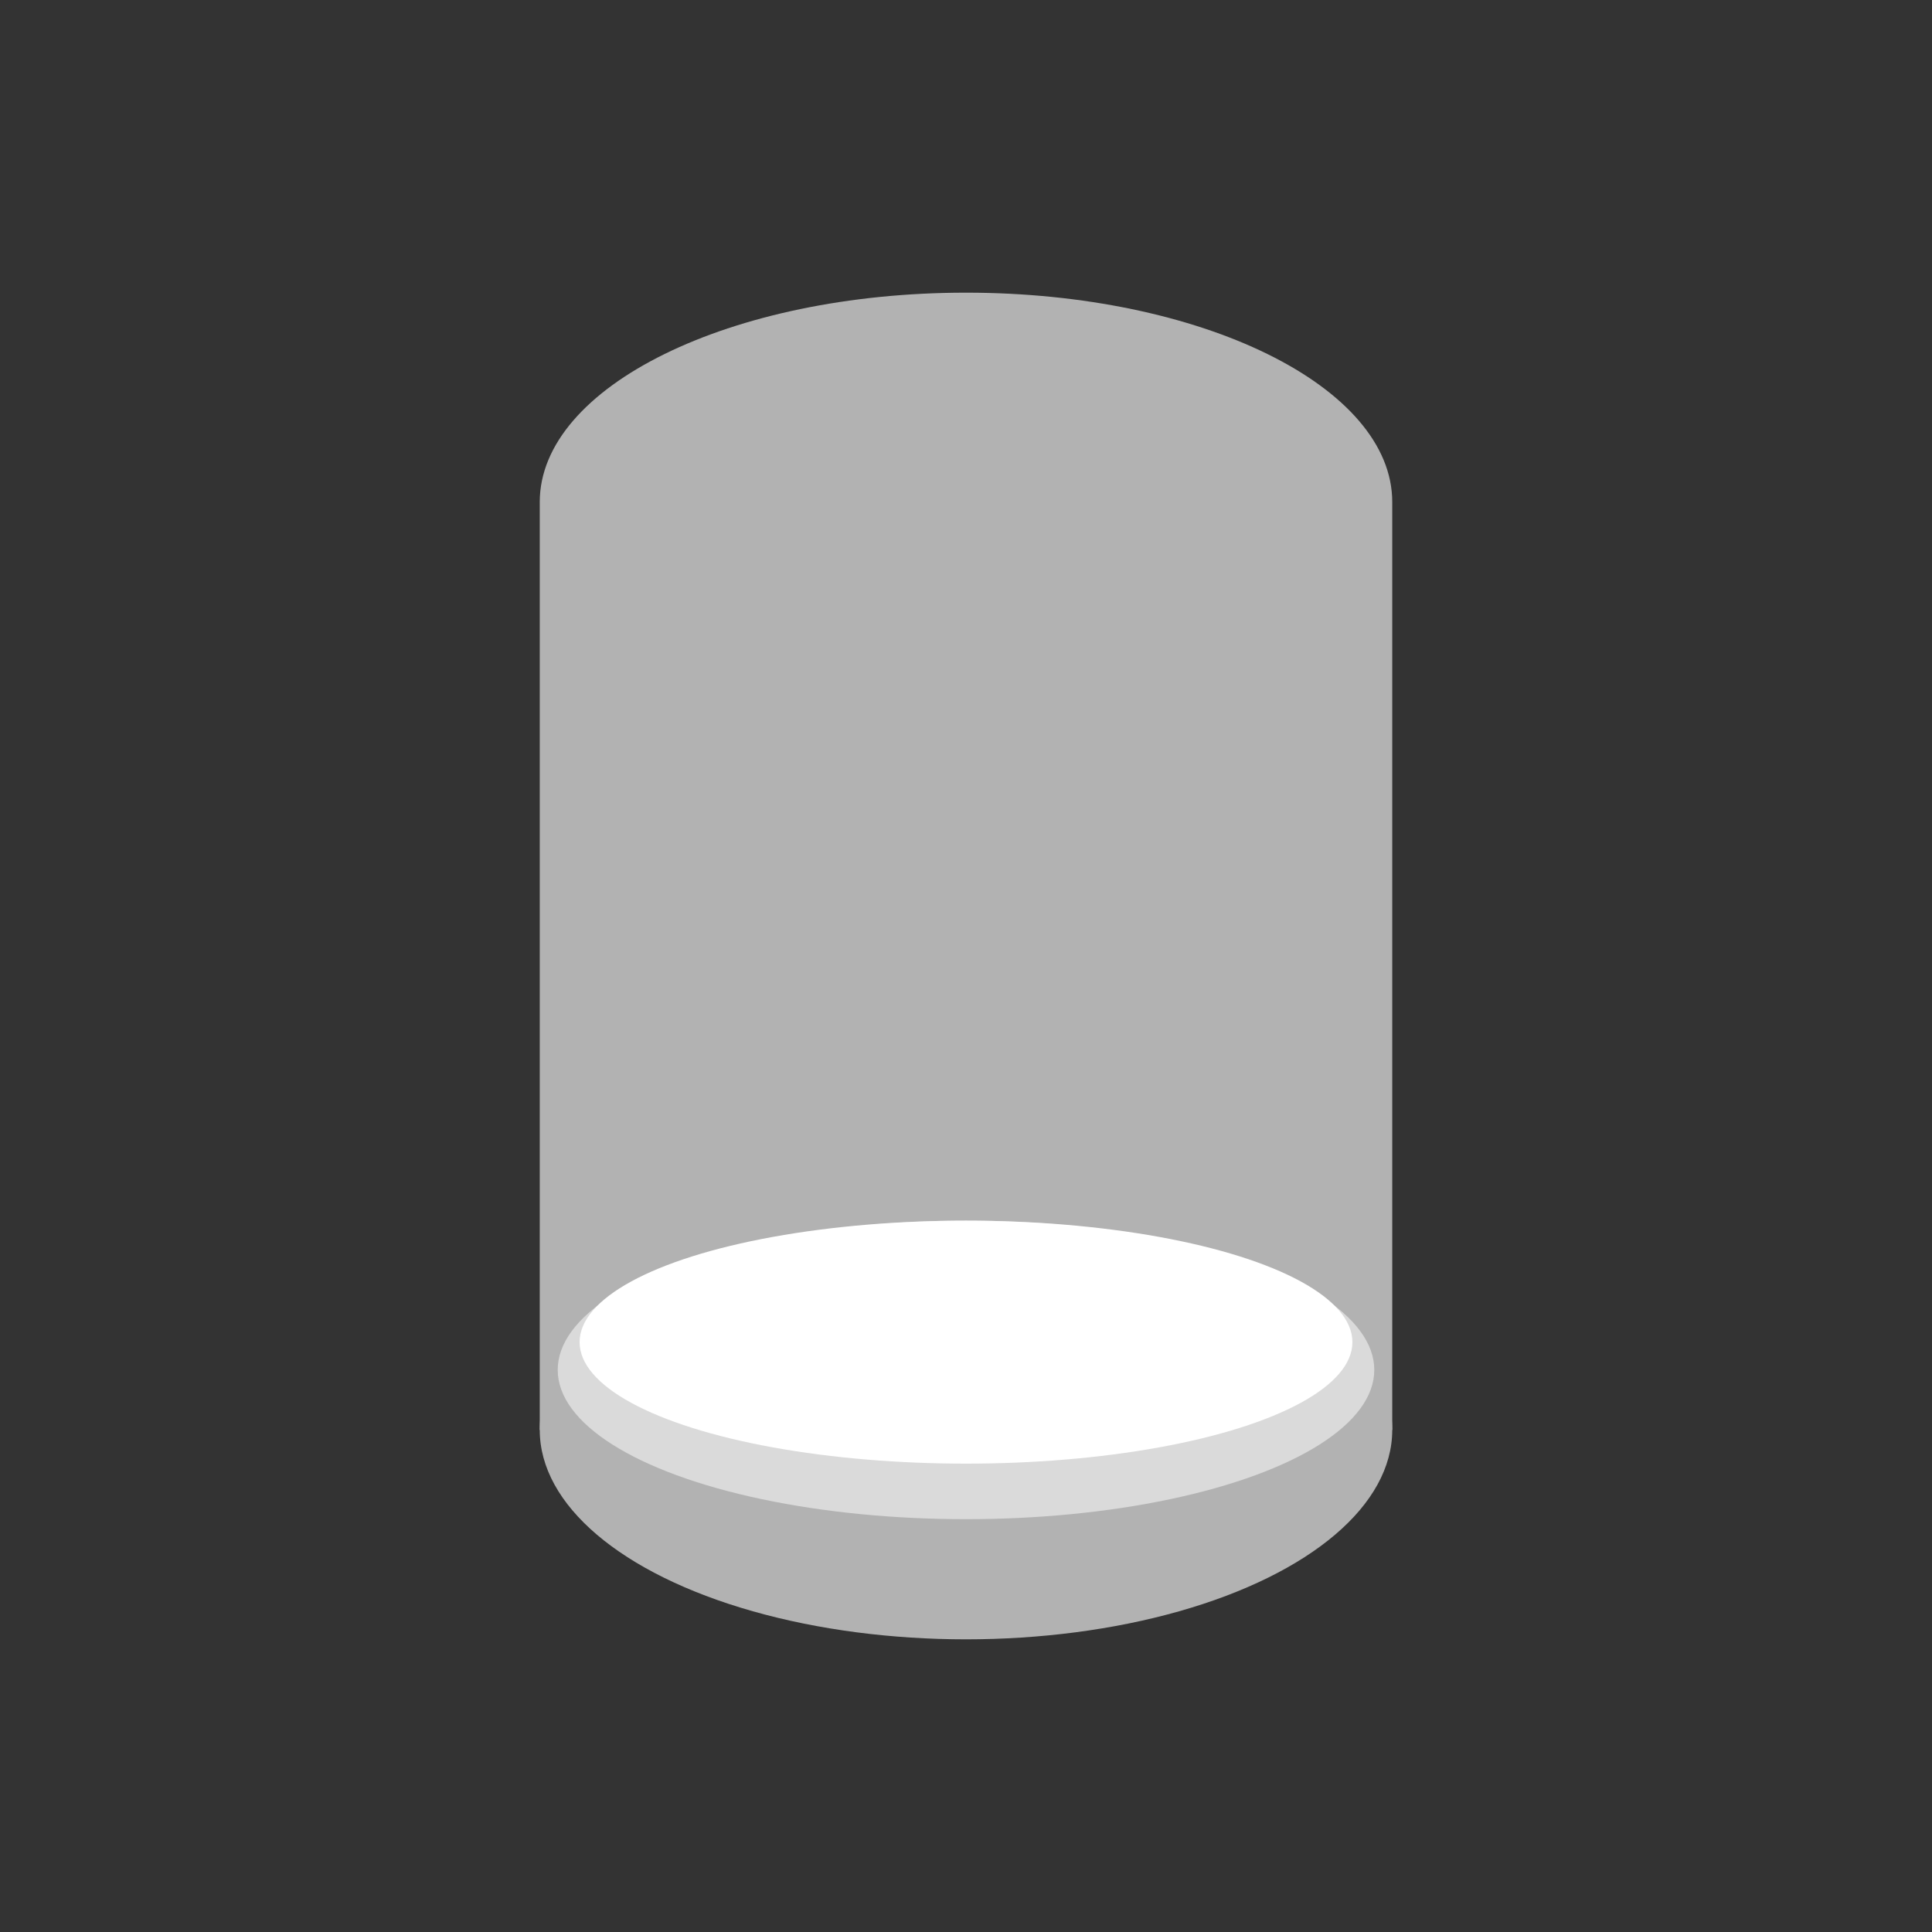 <svg id="Livello_1" data-name="Livello 1" xmlns="http://www.w3.org/2000/svg" viewBox="0 0 128 128"><rect x="0" y="0" width="128" height="128" fill="#333333" stroke="none"/><defs><style>.cls-1{fill:#b2b2b2;}.cls-2{fill:#dadada;}.cls-3{fill:#fff;}</style></defs><path class="cls-1" d="M64,19.39c-15.59,0-28.24,6.21-28.24,13.87h0V94.74H92.24V33.26C92.24,25.6,79.59,19.39,64,19.39Z"/><ellipse class="cls-1" cx="64" cy="94.74" rx="28.24" ry="13.87"/><ellipse class="cls-2" cx="64" cy="90.76" rx="27.05" ry="9.89"/><ellipse class="cls-3" cx="64" cy="88.92" rx="25.6" ry="8.05"/></svg>